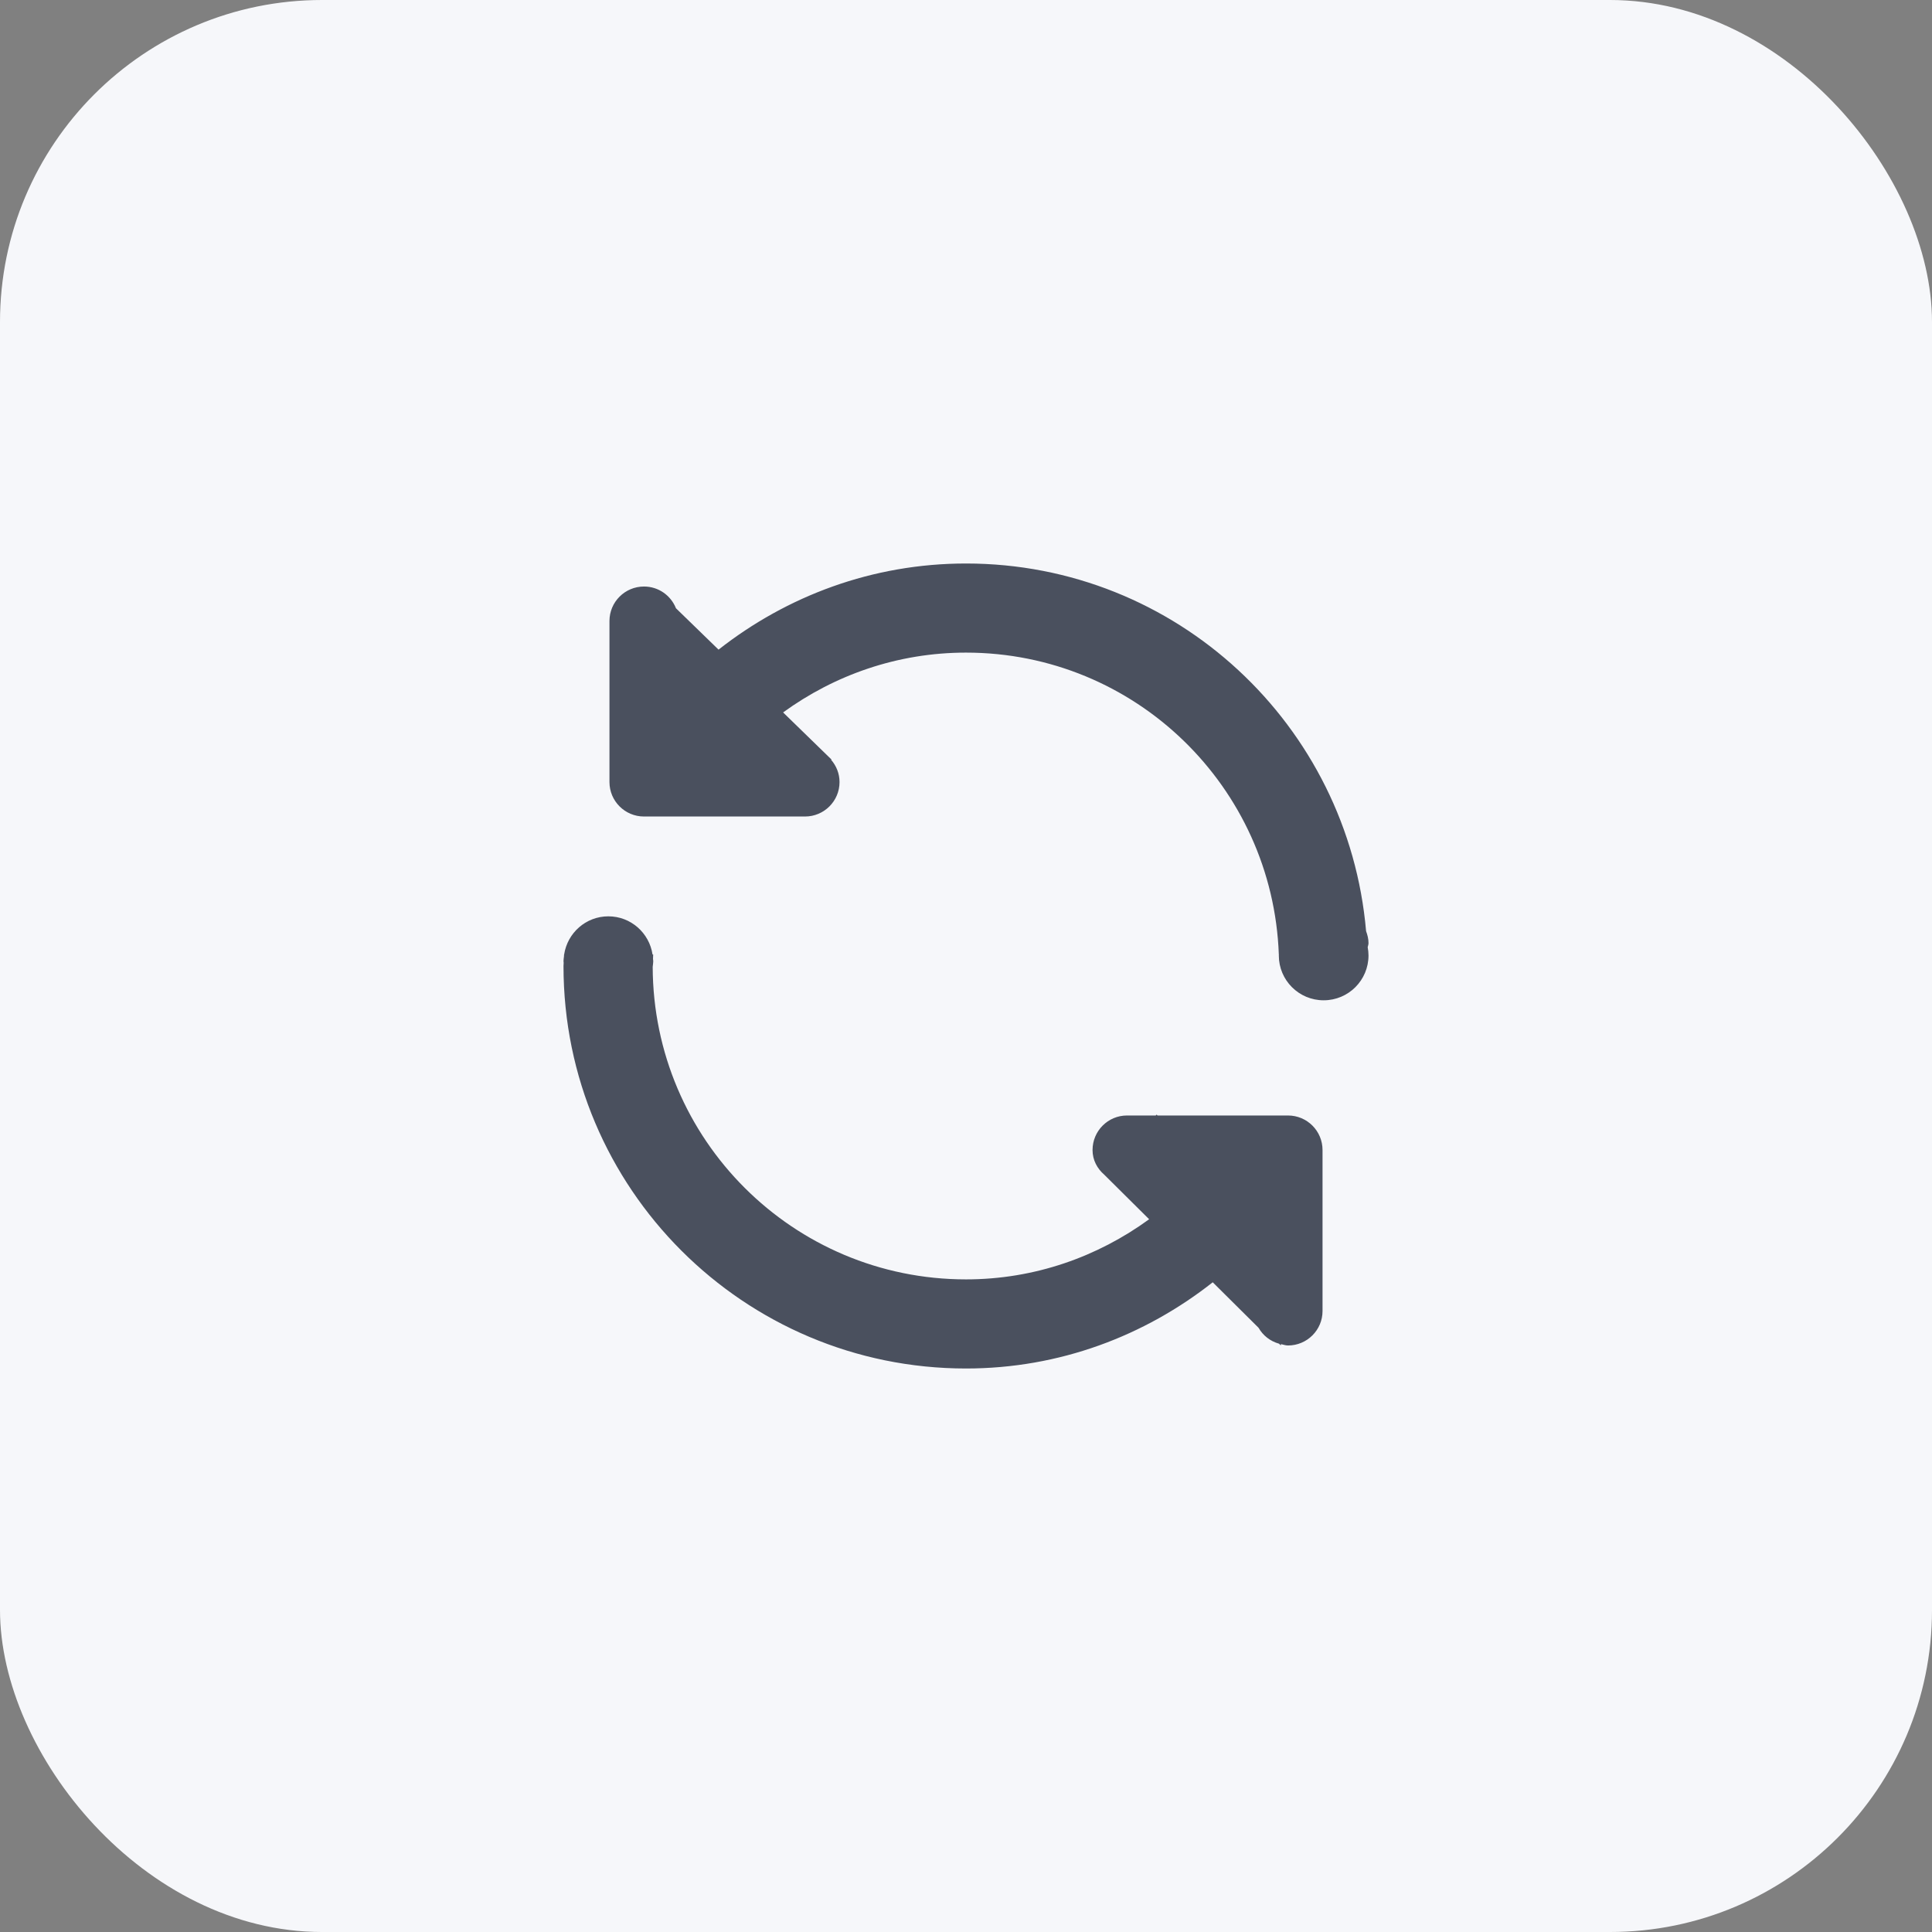 <?xml version="1.0" encoding="UTF-8"?>
<svg width="24px" height="24px" viewBox="0 0 24 24" version="1.1" xmlns="http://www.w3.org/2000/svg" xmlns:xlink="http://www.w3.org/1999/xlink">
    <rect x="0" y="0" width="24" height="24" fill="#808080" stroke="none"/>
    <!-- Generator: Sketch 52.1 (67048) - http://www.bohemiancoding.com/sketch -->
    <title>画板 copy 5</title>
    <desc>Created with Sketch.</desc>
    <g id="画板-copy-5" stroke="none" stroke-width="1" fill="none" fill-rule="evenodd">
        <rect id="Rectangle-9-Copy" fill="#F6F7FA" x="0" y="0" width="24" height="24" rx="4"></rect>
        <g id="更新" transform="translate(12, 12) scale(-1, 1) translate(-12, -12) translate(7, 7)" fill="#4A505E" fill-rule="nonzero">
            <path d="M1.114,4.869 C1.114,4.865 1.113,4.861 1.113,4.857 L1.114,4.857 C1.19,2.774 2.898,1.107 5,1.107 C5.851,1.107 6.633,1.386 7.272,1.85 L6.671,2.435 L6.675,2.439 C6.611,2.513 6.571,2.609 6.571,2.715 C6.571,2.951 6.763,3.143 7,3.143 L9,3.143 C9.237,3.143 9.429,2.951 9.429,2.715 L9.429,0.714 C9.429,0.478 9.237,0.286 9,0.286 C8.819,0.286 8.666,0.398 8.603,0.556 L8.074,1.07 C7.226,0.404 6.163,0 5,0 C2.386,0 0.251,2.01 0.03,4.567 C0.013,4.613 0,4.662 0,4.715 C0,4.733 0.006,4.749 0.01,4.766 C0.004,4.8 0,4.834 0,4.869 C0,5.177 0.249,5.426 0.557,5.426 C0.865,5.426 1.114,5.177 1.114,4.869 Z M10,4.94 C10,4.919 9.996,4.9 9.994,4.879 C9.994,4.872 9.993,4.865 9.993,4.857 L9.992,4.857 C9.951,4.589 9.722,4.383 9.443,4.383 C9.163,4.383 8.934,4.59 8.894,4.857 L8.886,4.857 C8.886,4.875 8.887,4.893 8.888,4.911 C8.888,4.921 8.885,4.93 8.885,4.941 C8.885,4.965 8.89,4.987 8.892,5.01 C8.886,7.156 7.147,8.893 5,8.893 C4.147,8.893 3.365,8.612 2.725,8.146 L3.282,7.593 C3.37,7.517 3.428,7.411 3.428,7.286 C3.428,7.049 3.236,6.857 3,6.857 L2.643,6.857 L2.632,6.846 L2.621,6.857 L1,6.857 C0.763,6.857 0.571,7.049 0.571,7.286 L0.571,9.286 C0.571,9.522 0.763,9.714 1,9.714 C1.031,9.714 1.058,9.703 1.088,9.697 L1.089,9.714 L1.111,9.692 C1.222,9.661 1.311,9.59 1.366,9.494 L1.935,8.929 C2.781,9.595 3.839,10 5,10 C7.761,10 10,7.762 10,5.001 L10,5 C10,4.987 9.998,4.973 9.998,4.96 C9.998,4.953 10,4.947 10,4.94 Z" id="Shape"></path>
        </g>
    </g>
</svg>